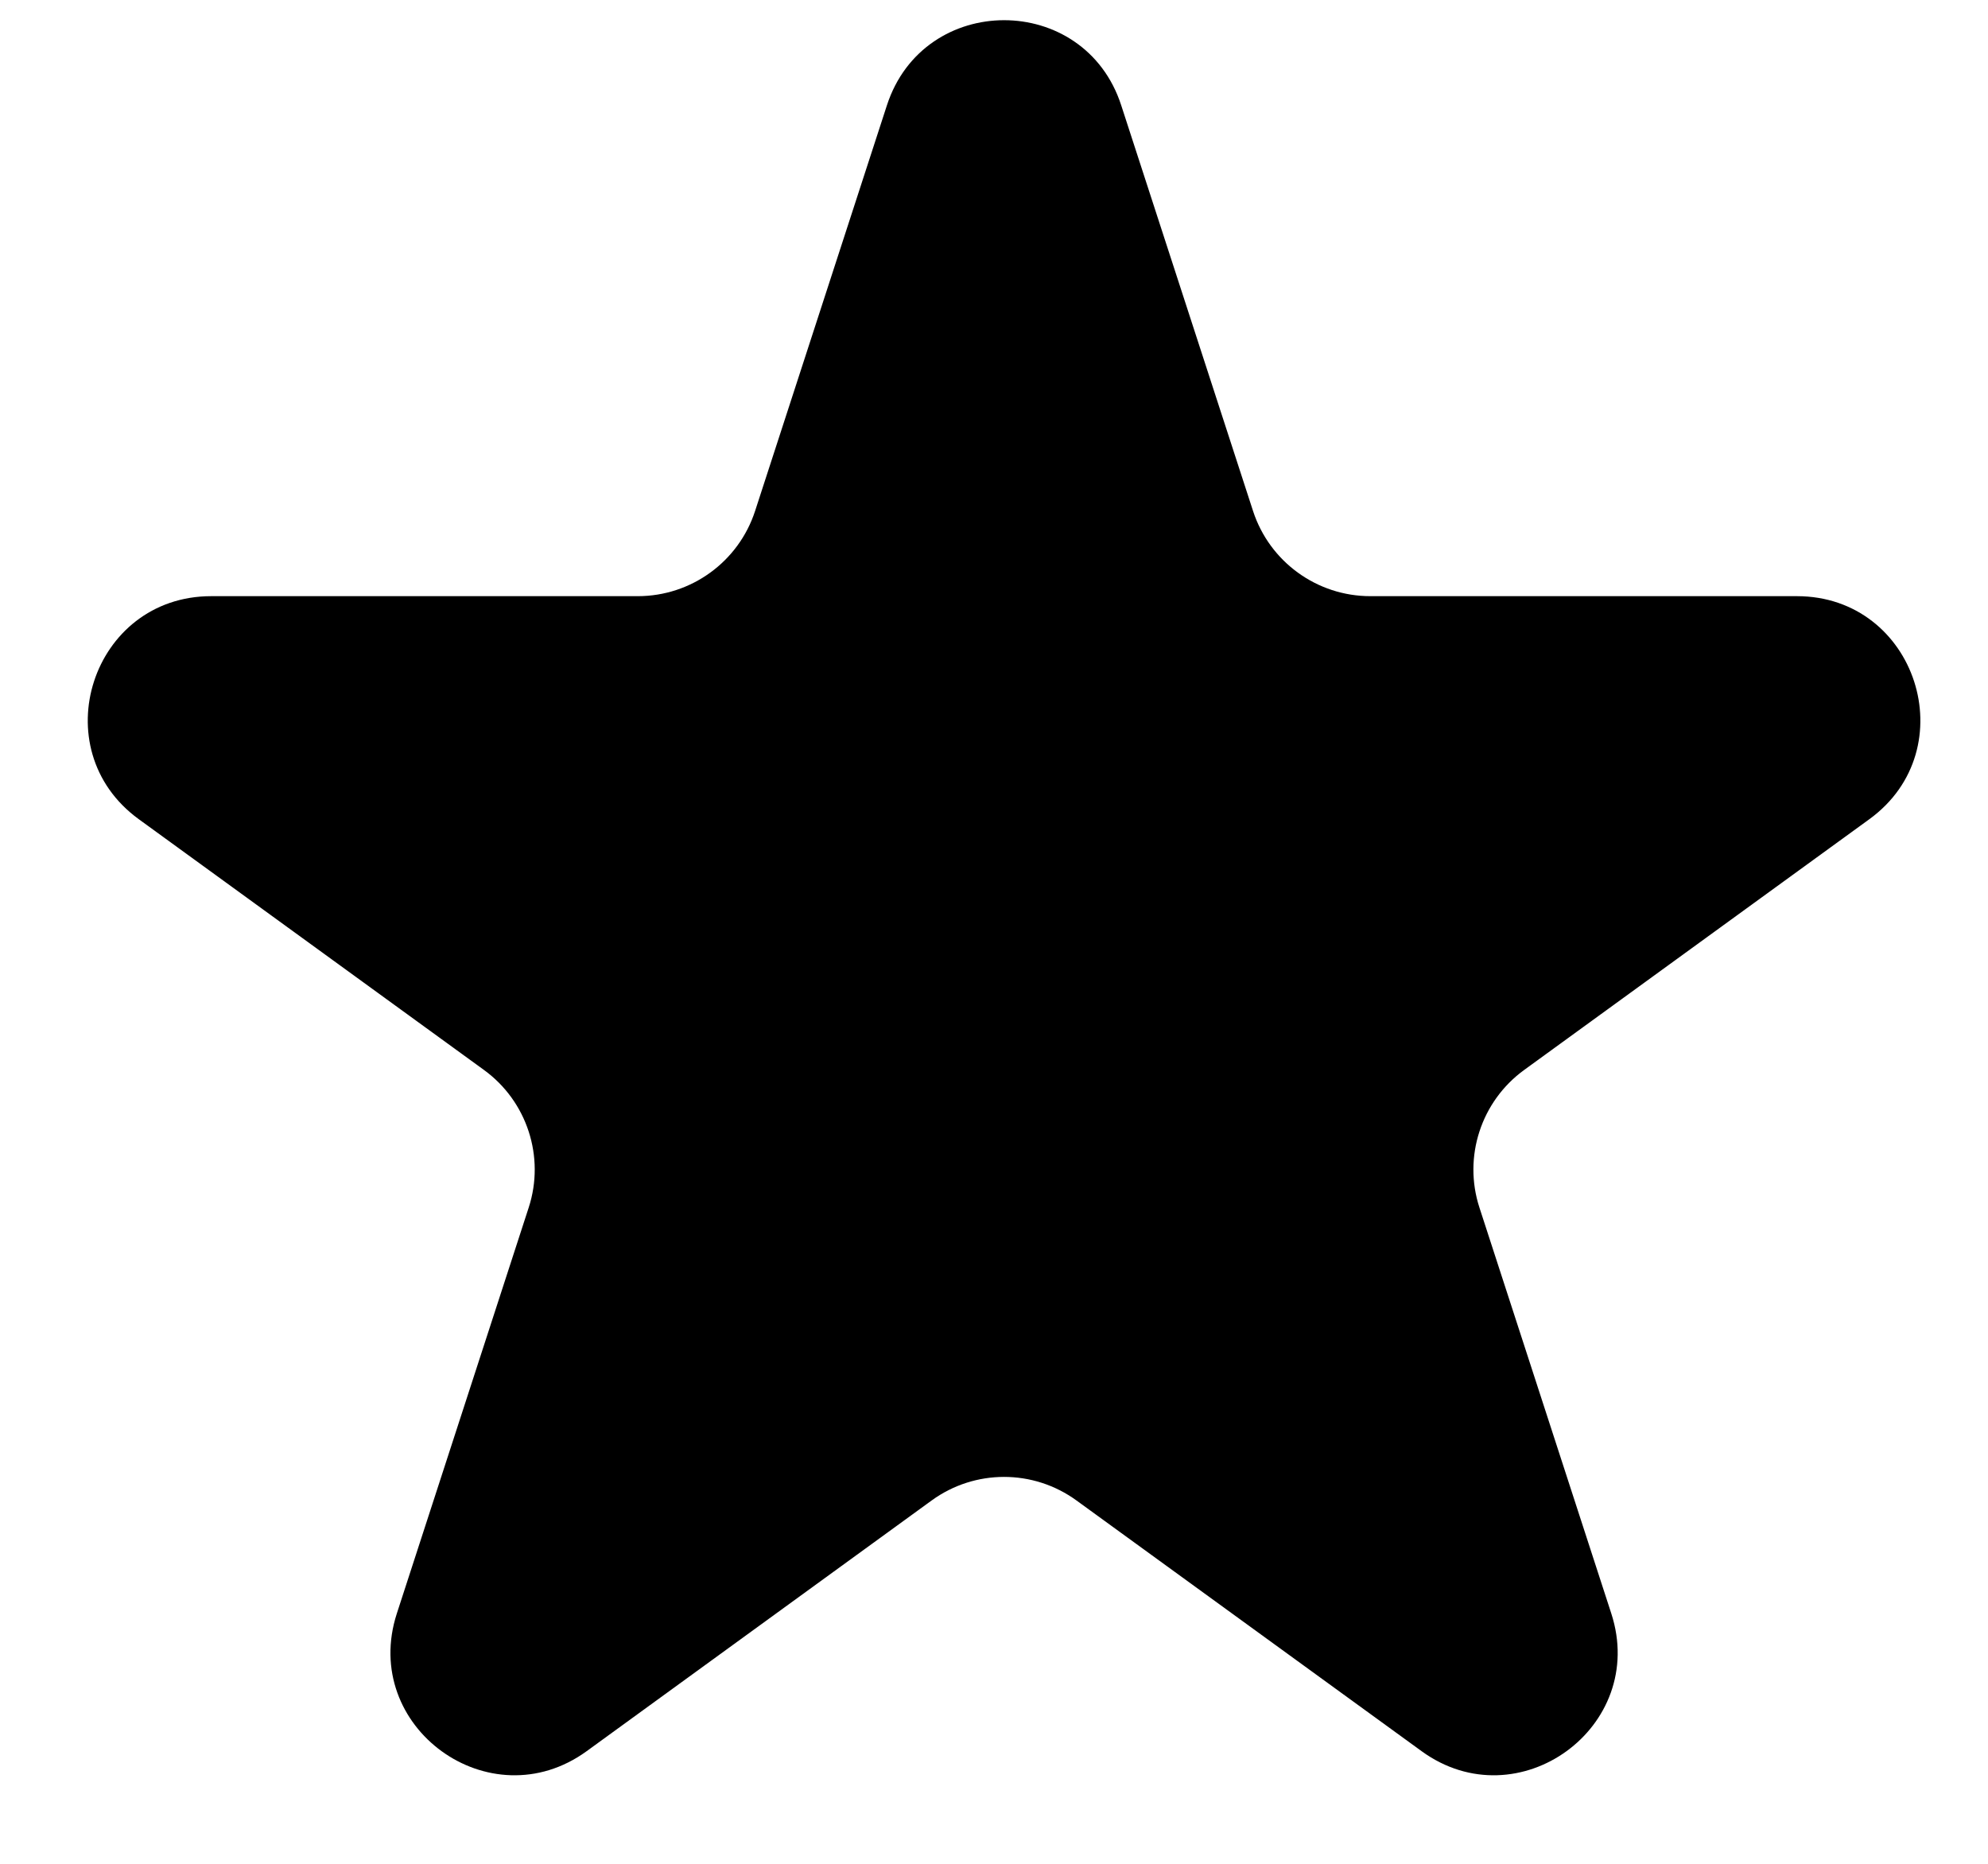 <svg width="16" height="15" viewBox="0 0 16 15" fill="none" xmlns="http://www.w3.org/2000/svg">
<path d="M7.138 0.848C7.435 -0.066 8.728 -0.066 9.024 0.848L10.085 4.113C10.218 4.521 10.599 4.798 11.029 4.798H14.462C15.423 4.798 15.822 6.028 15.045 6.593L12.267 8.611C11.92 8.863 11.774 9.311 11.907 9.719L12.968 12.985C13.265 13.899 12.219 14.658 11.442 14.094L8.664 12.076C8.316 11.823 7.846 11.823 7.498 12.076L4.721 14.094C3.943 14.658 2.897 13.899 3.194 12.985L4.255 9.719C4.388 9.311 4.242 8.863 3.895 8.611L1.117 6.593C0.34 6.028 0.739 4.798 1.7 4.798H5.133C5.563 4.798 5.944 4.521 6.077 4.113L7.138 0.848Z" fill="black"/>
</svg>
